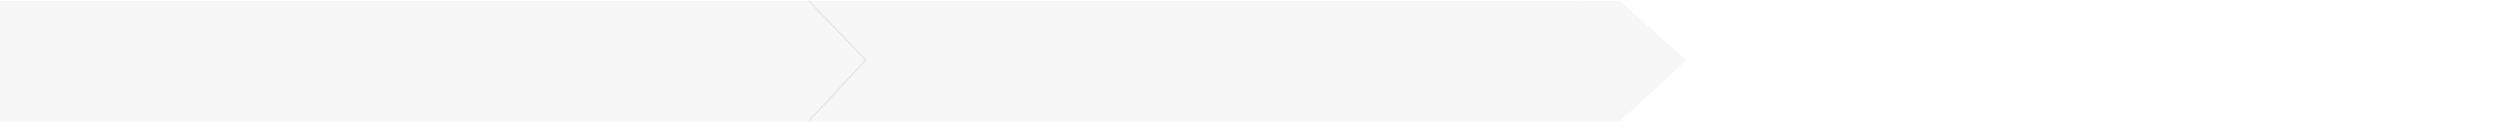<?xml version="1.0" encoding="UTF-8" standalone="no"?>
<svg
   fill="none"
   version="1.1"
   id="svg11"
   sodipodi:docname="step_3.svg"
   inkscape:version="1.3 (0e150ed6c4, 2023-07-21)"
   viewBox="-2 19.5 1389 68"
   xmlns:inkscape="http://www.inkscape.org/namespaces/inkscape"
   xmlns:sodipodi="http://sodipodi.sourceforge.net/DTD/sodipodi-0.dtd"
   xmlns="http://www.w3.org/2000/svg"
   xmlns:svg="http://www.w3.org/2000/svg">
  <sodipodi:namedview
     id="namedview11"
     pagecolor="#ffffff"
     bordercolor="#000000"
     borderopacity="0.25"
     inkscape:showpageshadow="2"
     inkscape:pageopacity="0.0"
     inkscape:pagecheckerboard="0"
     inkscape:deskcolor="#d1d1d1"
     inkscape:zoom="0.4822317"
     inkscape:cx="579.5969"
     inkscape:cy="150.34267"
     inkscape:window-width="1920"
     inkscape:window-height="1011"
     inkscape:window-x="0"
     inkscape:window-y="0"
     inkscape:window-maximized="1"
     inkscape:current-layer="svg11" />
  <g
     filter="url(#filter0_d_5_8800)"
     id="g1">
    <path
       d="M896 20H1346.77L1387 53.5L1346.77 87H896L928.802 53.289L896 20Z"
       fill="white"
       id="path1" />
  </g>
  <path
     d="M974.34 57.66C973.824 57.66 973.365 57.572 972.961 57.395C972.56 57.217 972.241 56.971 972.004 56.656C971.77 56.339 971.642 55.97 971.621 55.551H972.605C972.626 55.809 972.715 56.031 972.871 56.219C973.027 56.404 973.232 56.547 973.484 56.648C973.737 56.75 974.017 56.801 974.324 56.801C974.668 56.801 974.973 56.741 975.238 56.621C975.504 56.501 975.712 56.335 975.863 56.121C976.014 55.908 976.09 55.66 976.09 55.379C976.09 55.085 976.017 54.825 975.871 54.602C975.725 54.375 975.512 54.198 975.23 54.07C974.949 53.943 974.605 53.879 974.199 53.879H973.559V53.02H974.199C974.517 53.02 974.796 52.962 975.035 52.848C975.277 52.733 975.466 52.572 975.602 52.363C975.74 52.155 975.809 51.91 975.809 51.629C975.809 51.358 975.749 51.122 975.629 50.922C975.509 50.721 975.34 50.565 975.121 50.453C974.905 50.341 974.65 50.285 974.355 50.285C974.079 50.285 973.819 50.336 973.574 50.438C973.332 50.536 973.134 50.681 972.98 50.871C972.827 51.059 972.743 51.285 972.73 51.551H971.793C971.809 51.132 971.935 50.764 972.172 50.449C972.409 50.132 972.719 49.884 973.102 49.707C973.487 49.53 973.91 49.441 974.371 49.441C974.866 49.441 975.29 49.542 975.645 49.742C975.999 49.94 976.271 50.202 976.461 50.527C976.651 50.853 976.746 51.204 976.746 51.582C976.746 52.033 976.628 52.417 976.391 52.734C976.156 53.052 975.837 53.272 975.434 53.395V53.457C975.939 53.54 976.333 53.755 976.617 54.102C976.901 54.445 977.043 54.871 977.043 55.379C977.043 55.814 976.924 56.204 976.688 56.551C976.453 56.895 976.133 57.165 975.727 57.363C975.32 57.561 974.858 57.66 974.34 57.66Z"
     fill="white"
     id="path3" />
  <path
     d="M876.339 20L908 53L876.339 87"
     stroke="#E9E9E9"
     id="path4" />
  <path
     d="M448 20H897.965L935 53L897.965 87H448L478.213 53.269L448 20Z"
     fill="#F7F7F7"
     id="path5" />
  <path
     d="M-2 20H447.776L478 53L447.776 87H-2V20Z"
     fill="#F7F7F7"
     id="path7" />
  <defs
     id="defs11">
    <filter
       id="filter0_d_5_8800"
       x="876"
       y="0"
       width="531"
       height="107"
       filterUnits="userSpaceOnUse"
       color-interpolation-filters="sRGB">
      <feFlood
         flood-opacity="0"
         result="BackgroundImageFix"
         id="feFlood9" />
      <feColorMatrix
         in="SourceAlpha"
         type="matrix"
         values="0 0 0 0 0 0 0 0 0 0 0 0 0 0 0 0 0 0 127 0"
         result="hardAlpha"
         id="feColorMatrix9" />
      <feOffset
         id="feOffset9" />
      <feGaussianBlur
         stdDeviation="10"
         id="feGaussianBlur9" />
      <feComposite
         in2="hardAlpha"
         operator="out"
         id="feComposite9" />
      <feColorMatrix
         type="matrix"
         values="0 0 0 0 0.868 0 0 0 0 0.868 0 0 0 0 0.868 0 0 0 0.25 0"
         id="feColorMatrix10" />
      <feBlend
         mode="normal"
         in2="BackgroundImageFix"
         result="effect1_dropShadow_5_8800"
         id="feBlend10" />
      <feBlend
         mode="normal"
         in="SourceGraphic"
         in2="effect1_dropShadow_5_8800"
         result="shape"
         id="feBlend11" />
    </filter>
    <filter
       id="filter0_d_5_6556"
       x="855.974"
       y="0.654"
       width="72.714"
       height="107.687"
       filterUnits="userSpaceOnUse"
       color-interpolation-filters="sRGB">
      <feFlood
         flood-opacity="0"
         result="BackgroundImageFix"
         id="feFlood10" />
      <feColorMatrix
         in="SourceAlpha"
         type="matrix"
         values="0 0 0 0 0 0 0 0 0 0 0 0 0 0 0 0 0 0 127 0"
         result="hardAlpha"
         id="feColorMatrix10-3" />
      <feOffset
         id="feOffset10" />
      <feGaussianBlur
         stdDeviation="10"
         id="feGaussianBlur10" />
      <feComposite
         in2="hardAlpha"
         operator="out"
         id="feComposite10" />
      <feColorMatrix
         type="matrix"
         values="0 0 0 0 0.868 0 0 0 0 0.868 0 0 0 0 0.868 0 0 0 0.25 0"
         id="feColorMatrix11" />
      <feBlend
         mode="normal"
         in2="BackgroundImageFix"
         result="effect1_dropShadow_5_6556"
         id="feBlend11-6" />
      <feBlend
         mode="normal"
         in="SourceGraphic"
         in2="effect1_dropShadow_5_6556"
         result="shape"
         id="feBlend12" />
    </filter>
  </defs>
  <g
     id="g1-7"
     transform="translate(-451.054,-0.488)">
    <g
       filter="url(#filter0_d_5_6556)"
       id="g3"
       transform="translate(22,-0.654)">
      <path
         d="M 876.339,21 908,54 876.339,88"
         stroke="#e9e9e9"
         id="path3-5" />
    </g>
  </g>
</svg>
